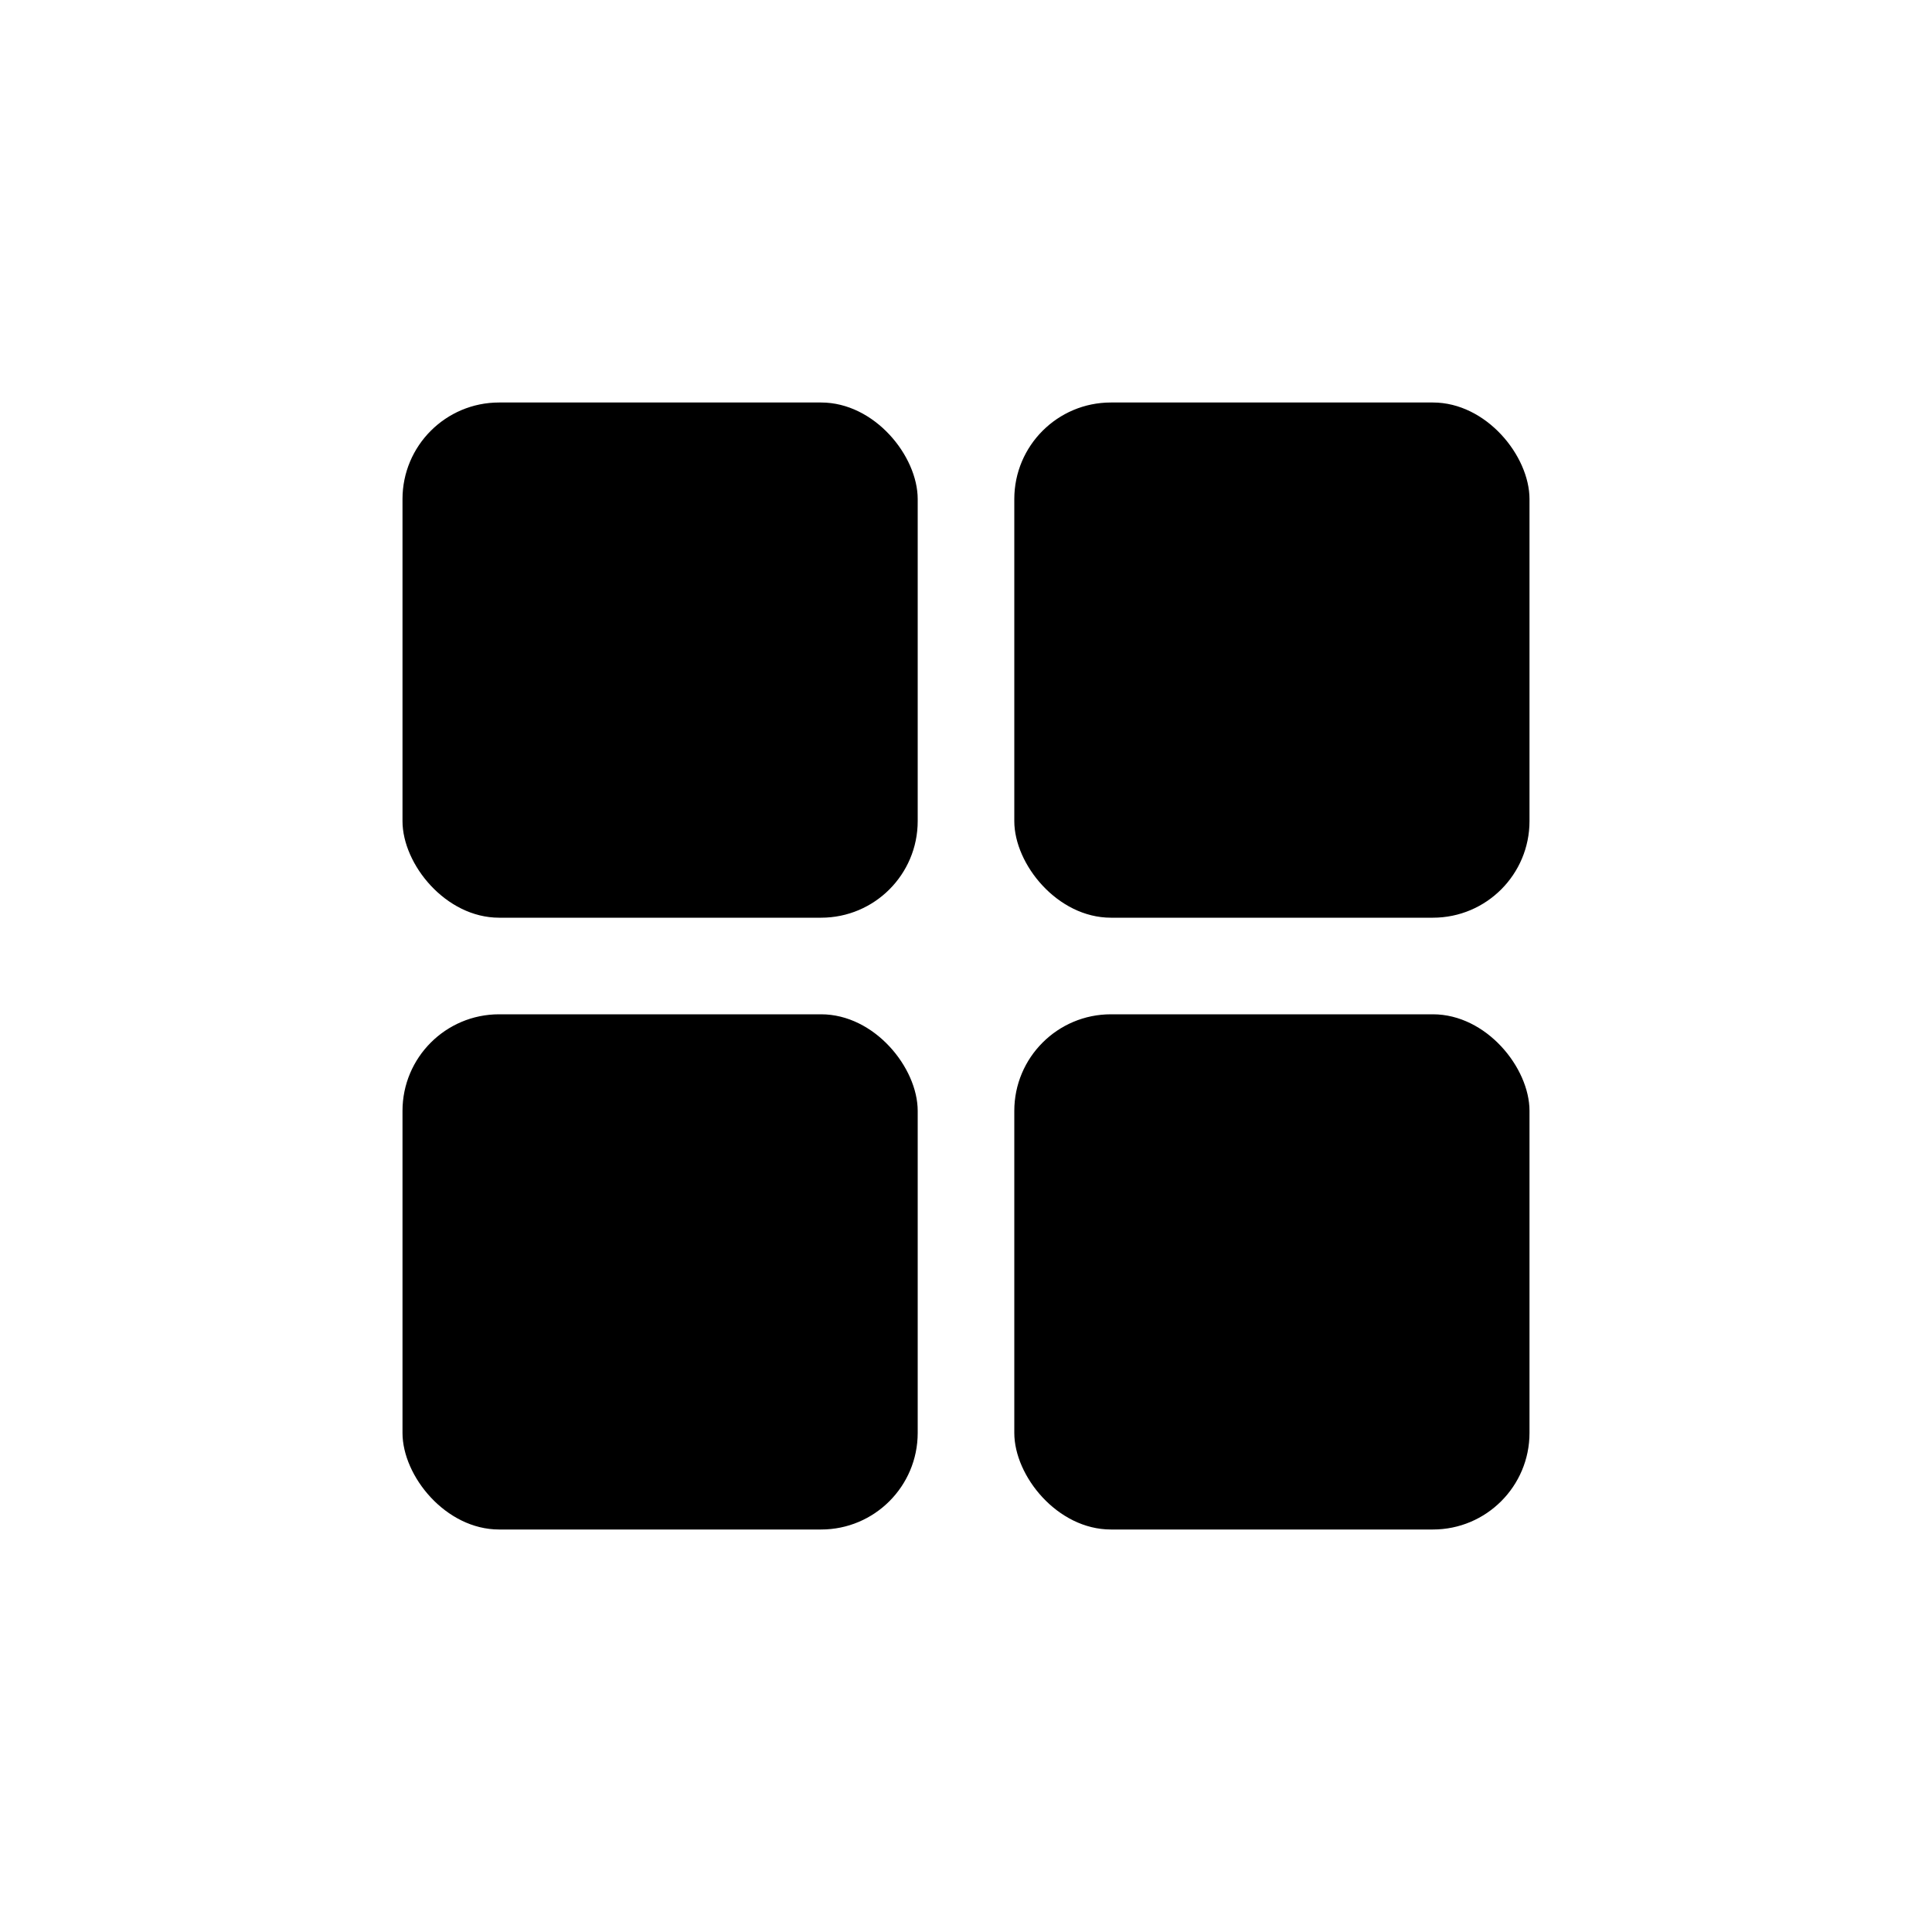 <svg xmlns="http://www.w3.org/2000/svg" data-name="2x2" viewBox="0 0 24 24"><rect width="6.4" height="6.4" x="5" y="5" rx="1.2" ry="1.2"/><rect width="6.4" height="6.4" x="12.6" y="5" rx="1.2" ry="1.2"/><rect width="6.4" height="6.4" x="12.6" y="12.6" rx="1.2" ry="1.2"/><rect width="6.4" height="6.4" x="5" y="12.6" rx="1.2" ry="1.2"/></svg>